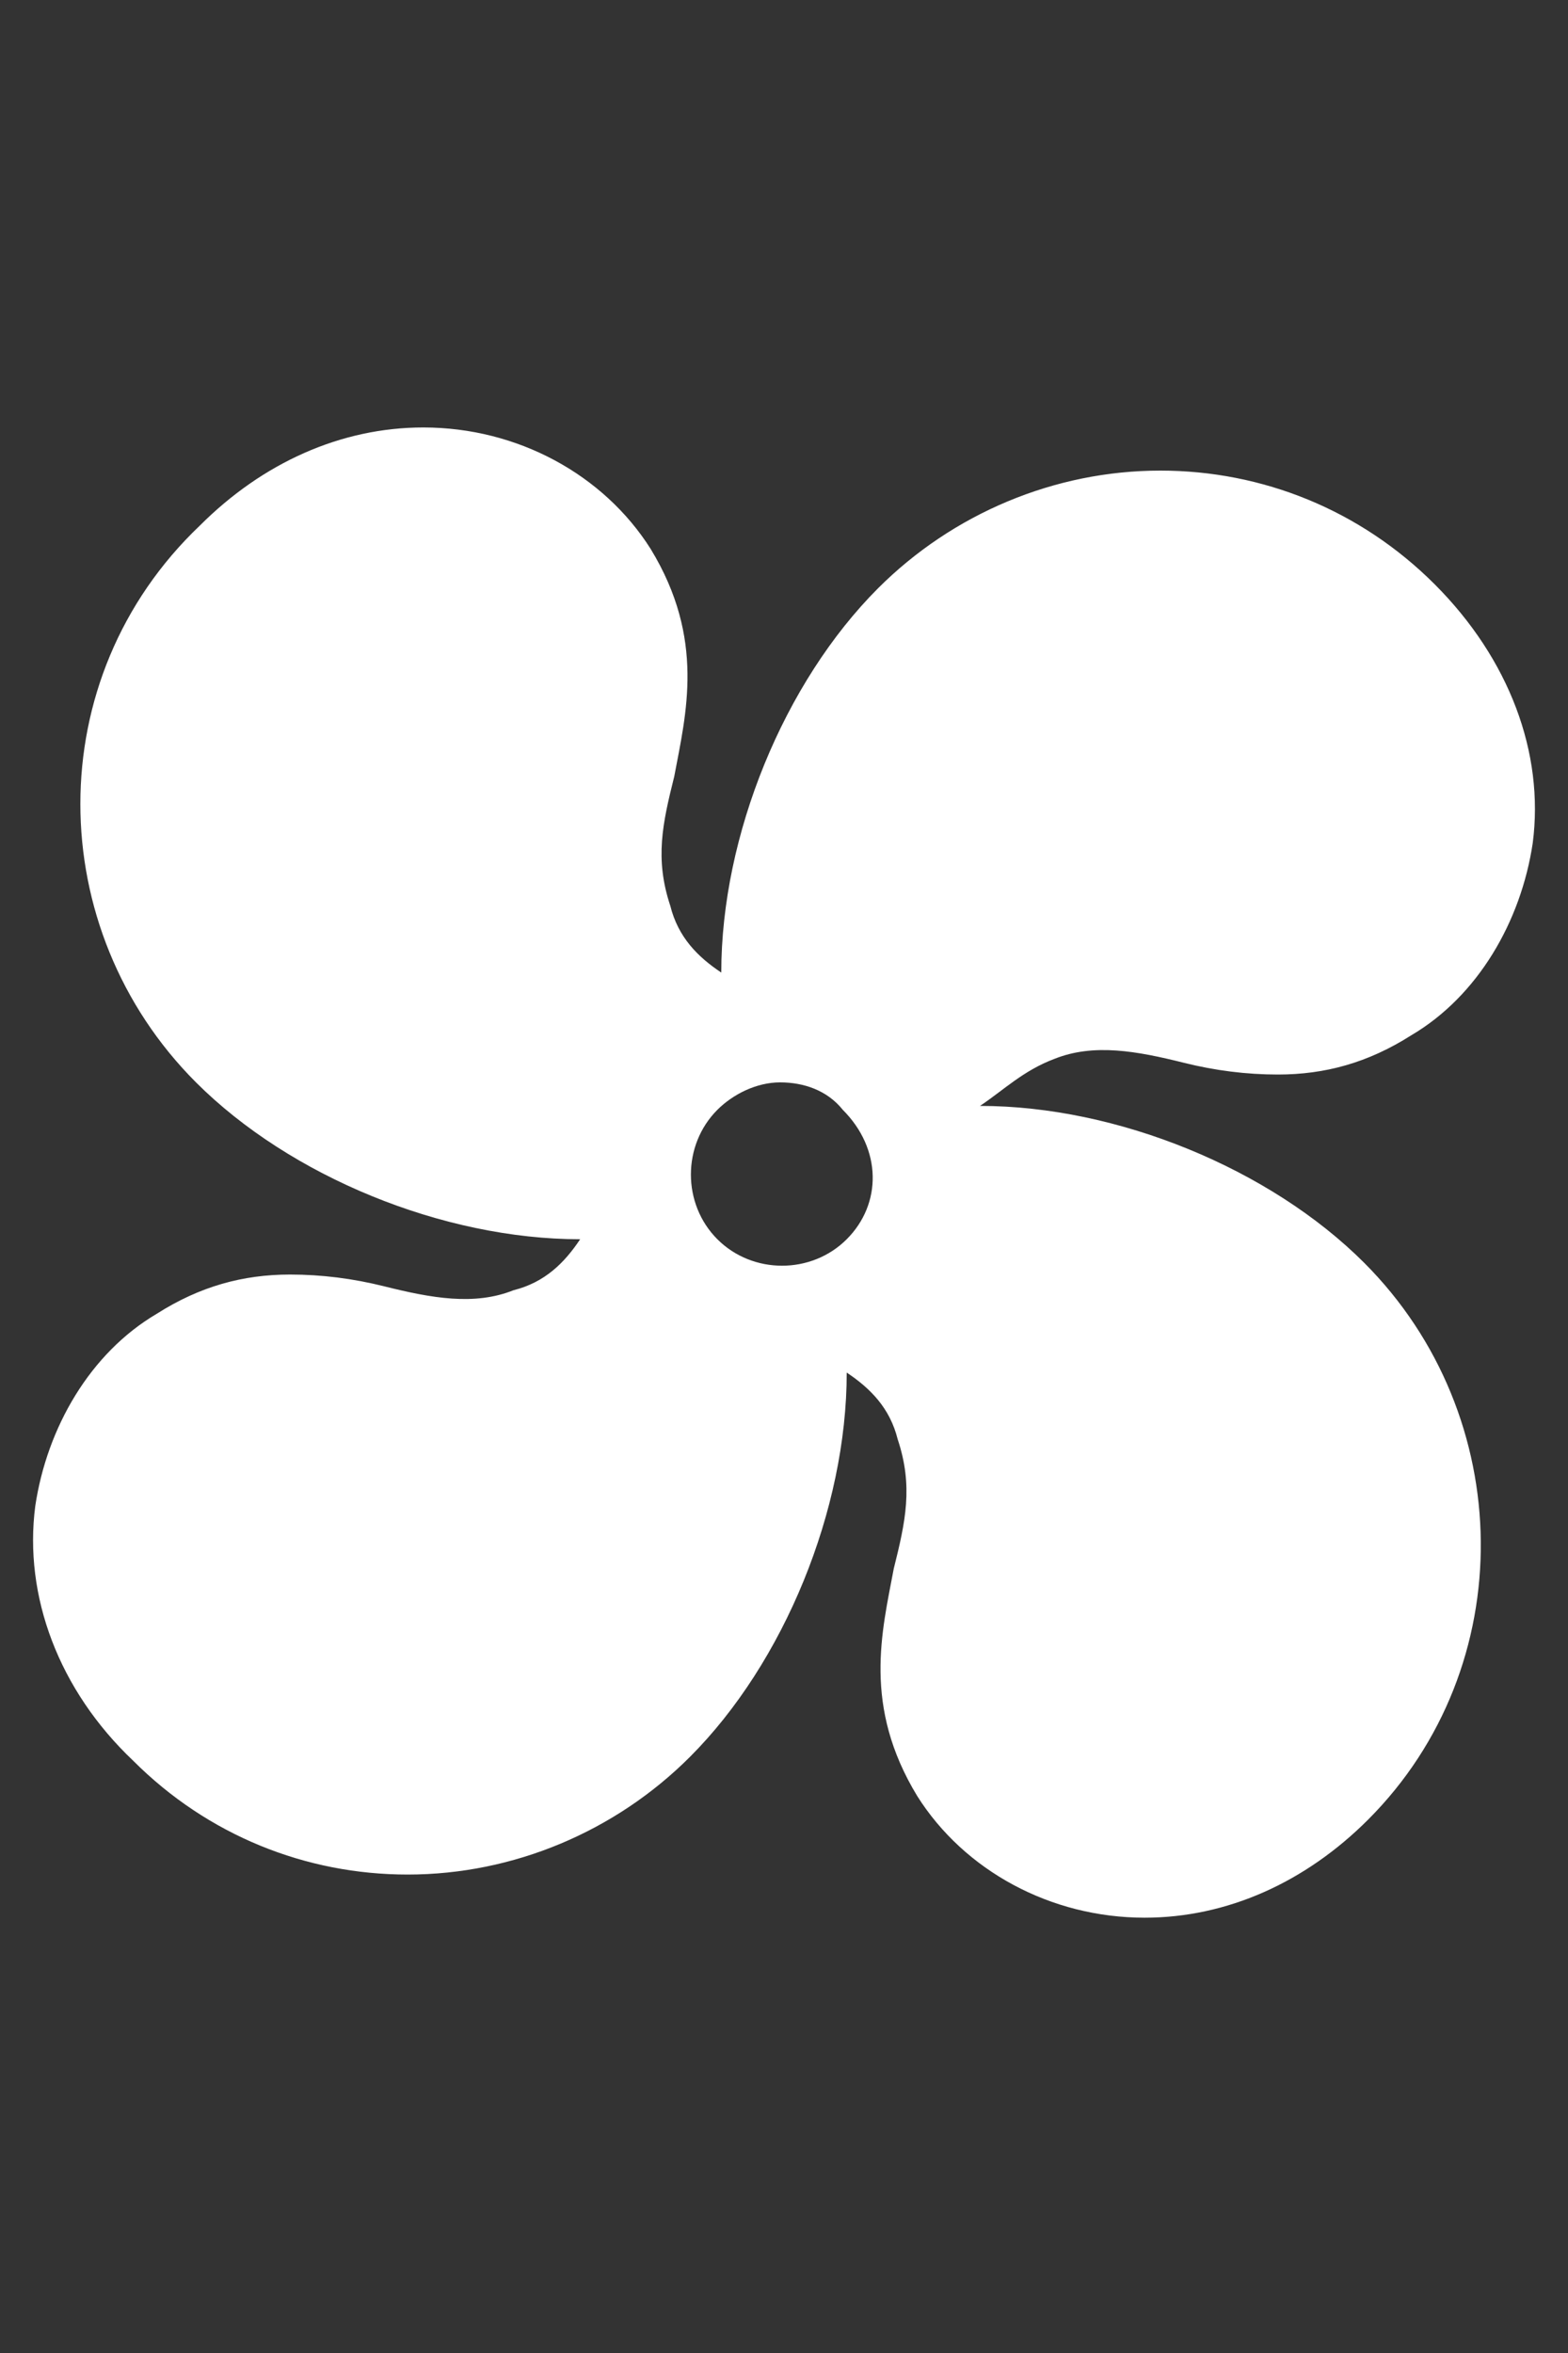 <?xml version="1.0" encoding="utf-8"?>
<!-- Generator: Adobe Illustrator 24.0.1, SVG Export Plug-In . SVG Version: 6.00 Build 0)  -->
<svg version="1.1" id="Capa_1" xmlns="http://www.w3.org/2000/svg" xmlns:xlink="http://www.w3.org/1999/xlink" x="0px" y="0px"
	 viewBox="0 0 40 60" style="enable-background:new 0 0 40 60;" xml:space="preserve">
<rect x="0" y="0" width="40" height="60" fill="#333333" stroke="none"/>
<style type="text/css">
	.st0{fill:#FFFFFF;}
</style>
<path id="XMLID_3_" class="st0" d="M26.9,27c1-0.4,2.1-0.2,3.3,0.1c0.8,0.2,1.6,0.3,2.4,0.3c1.2,0,2.3-0.3,3.4-1
	c1.7-1,2.8-2.9,3.1-4.9c0.3-2.3-0.6-4.7-2.5-6.6c-1.9-1.9-4.4-2.9-7-2.9c-2.7,0-5.3,1.1-7.2,3c-2.4,2.4-4,6.3-4,9.8
	c-0.6-0.4-1.1-0.9-1.3-1.7c-0.4-1.2-0.2-2.1,0.1-3.3c0.3-1.6,0.8-3.5-0.6-5.8c-1.2-1.9-3.4-3.1-5.8-3.1c-2.1,0-4.1,0.9-5.7,2.5
	C1,17.3,1.1,23.7,5,27.6c2.4,2.4,6.3,4,9.8,4c-0.4,0.6-0.9,1.1-1.7,1.3c-1,0.4-2.1,0.2-3.3-0.1c-0.8-0.2-1.6-0.3-2.4-0.3
	c-1.2,0-2.3,0.3-3.4,1c-1.7,1-2.8,2.9-3.1,4.9c-0.3,2.3,0.6,4.7,2.5,6.5c1.9,1.9,4.4,2.9,7,2.9c2.7,0,5.3-1.1,7.2-3
	c2.4-2.4,4-6.3,4-9.8c0.6,0.4,1.1,0.9,1.3,1.7c0.4,1.2,0.2,2.1-0.1,3.3c-0.3,1.6-0.8,3.5,0.6,5.8c1.2,1.9,3.4,3.1,5.8,3.1
	c2.1,0,4.1-0.9,5.7-2.5c3.9-3.9,3.8-10.3-0.1-14.2c-2.4-2.4-6.3-4-9.8-4C25.6,27.8,26.1,27.3,26.9,27z M21.6,31.6
	c-0.9,0.9-2.4,0.9-3.3,0c-0.9-0.9-0.9-2.4,0-3.3c0.4-0.4,1-0.7,1.6-0.7s1.2,0.2,1.6,0.7C22.5,29.3,22.5,30.7,21.6,31.6z"/>
</svg>
